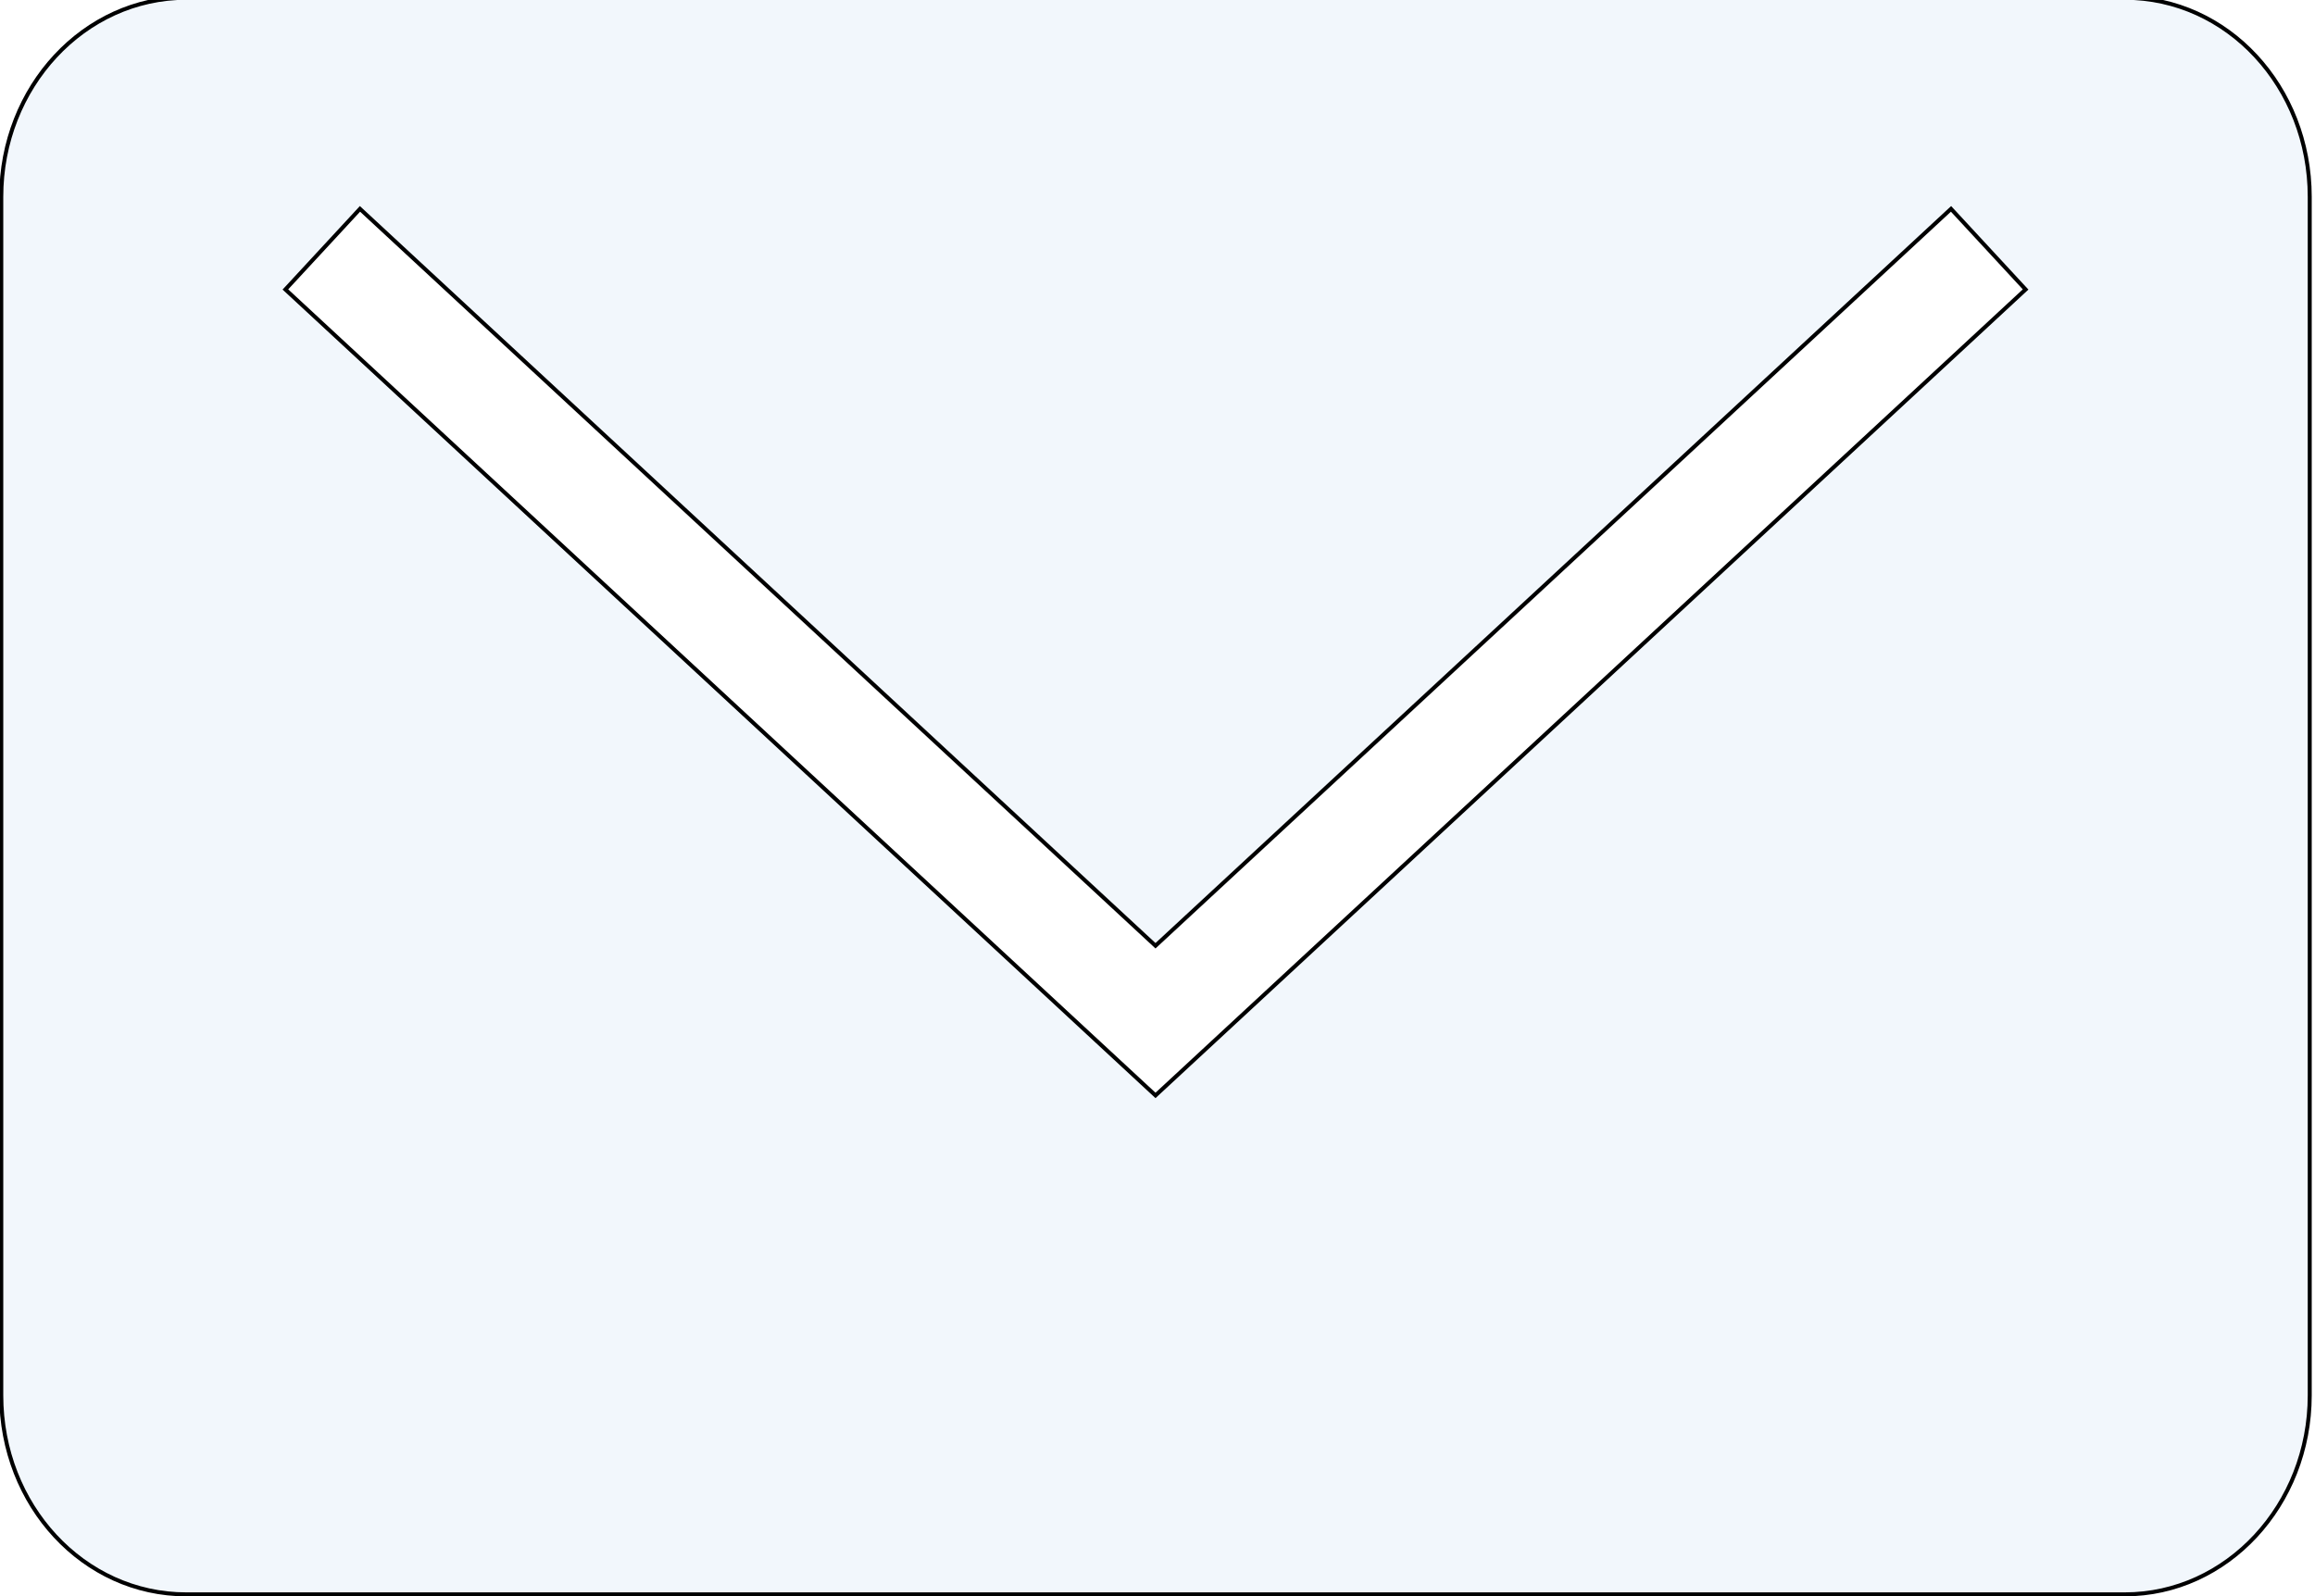 <svg width="580" height="400" xmlns="http://www.w3.org/2000/svg">
 <!-- Created with Method Draw - http://github.com/duopixel/Method-Draw/ -->

 <g>
  <title>background</title>
  <rect fill="#fff" id="canvas_background" height="402" width="582" y="-1" x="-1"/>
  <g display="none" overflow="visible" y="0" x="0" height="100%" width="100%" id="canvasGrid">
   <rect fill="url(#gridpattern)" stroke-width="0" y="0" x="0" height="100%" width="100%"/>
  </g>
 </g>
 <g>
  <title>Layer 1</title>
  <g stroke="null" id="svg_8">
   <g stroke="null" transform="matrix(0.565,0,0,0.611,-8580.06,-6464.831) " id="svg_5"/>
   <path stroke="null" id="svg_7" d="m71.502,72.542l18.685,-20.198l199.312,184.667l199.312,-184.667l18.685,20.198l-217.997,201.979l-217.997,-201.979zm-24.831,-73.097c-25.6,0 -46.352,22.369 -46.352,49.866l0,300.38c0,27.539 20.584,49.866 46.352,49.866l485.657,0c25.6,0 46.352,-22.369 46.352,-49.866l0,-300.38c0,-27.539 -20.584,-49.866 -46.352,-49.866l-485.657,0z" fill="#F2F7FC"/>
  </g>
 </g>
</svg>